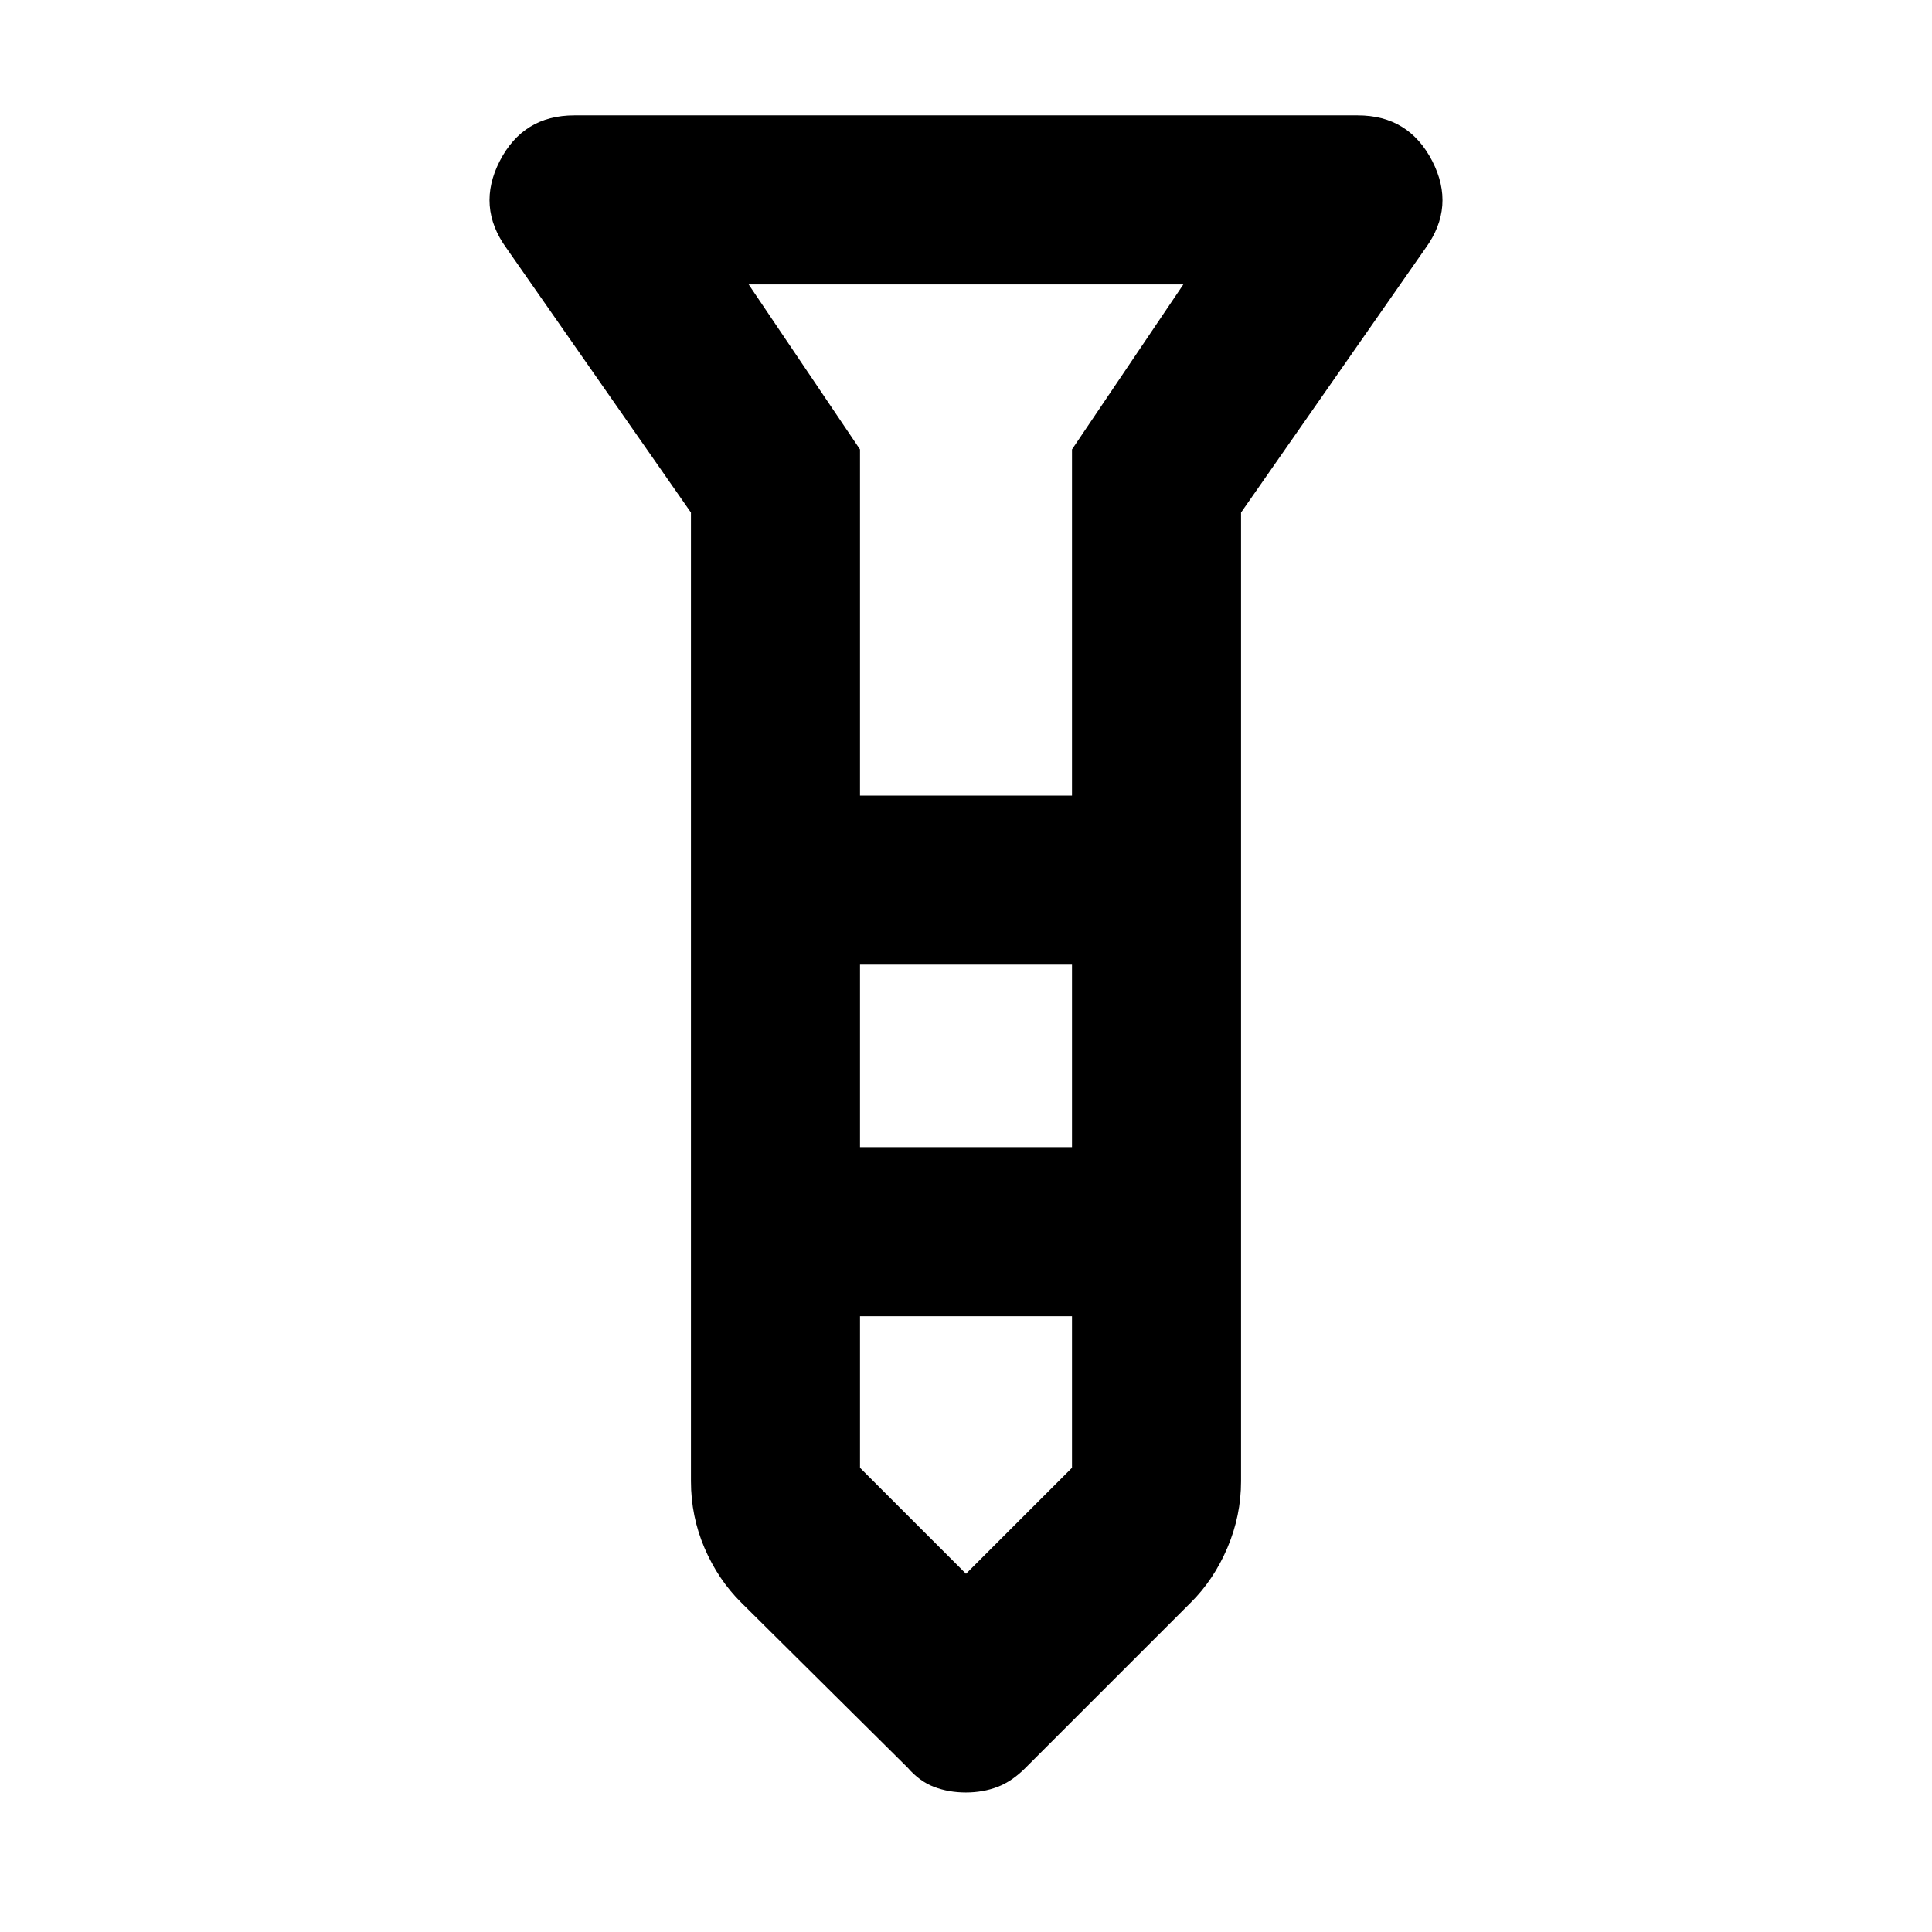 <svg xmlns="http://www.w3.org/2000/svg" height="40" viewBox="0 -960 960 960" width="40"><path d="M479.93-69.33q-8.5 0-15.75-2.75-7.25-2.74-13.18-9.59l-82.67-82q-11.55-11.45-18.27-27.17-6.73-15.73-6.73-33.16v-481.33l-91.66-131.34q-15-20.66-3.34-43.33 11.67-22.67 37-22.67h389.34q25.33 0 37 22.67 11.66 22.67-3.34 43.33l-91.66 131.34V-224q0 17.1-6.76 33.02-6.75 15.91-18.24 27.31l-82 82q-6.71 6.79-13.98 9.56-7.27 2.78-15.76 2.78Zm-52.6-495.34h105.34v-172l55.33-82H372l55.33 82v172Zm105.34 84H427.33V-390h105.34v-90.67Zm0 250V-306H427.33v75.33L480-178l52.67-52.67Zm-52.67-334ZM480-390Zm0-174.67Zm0 84ZM480-306Z"/></svg>